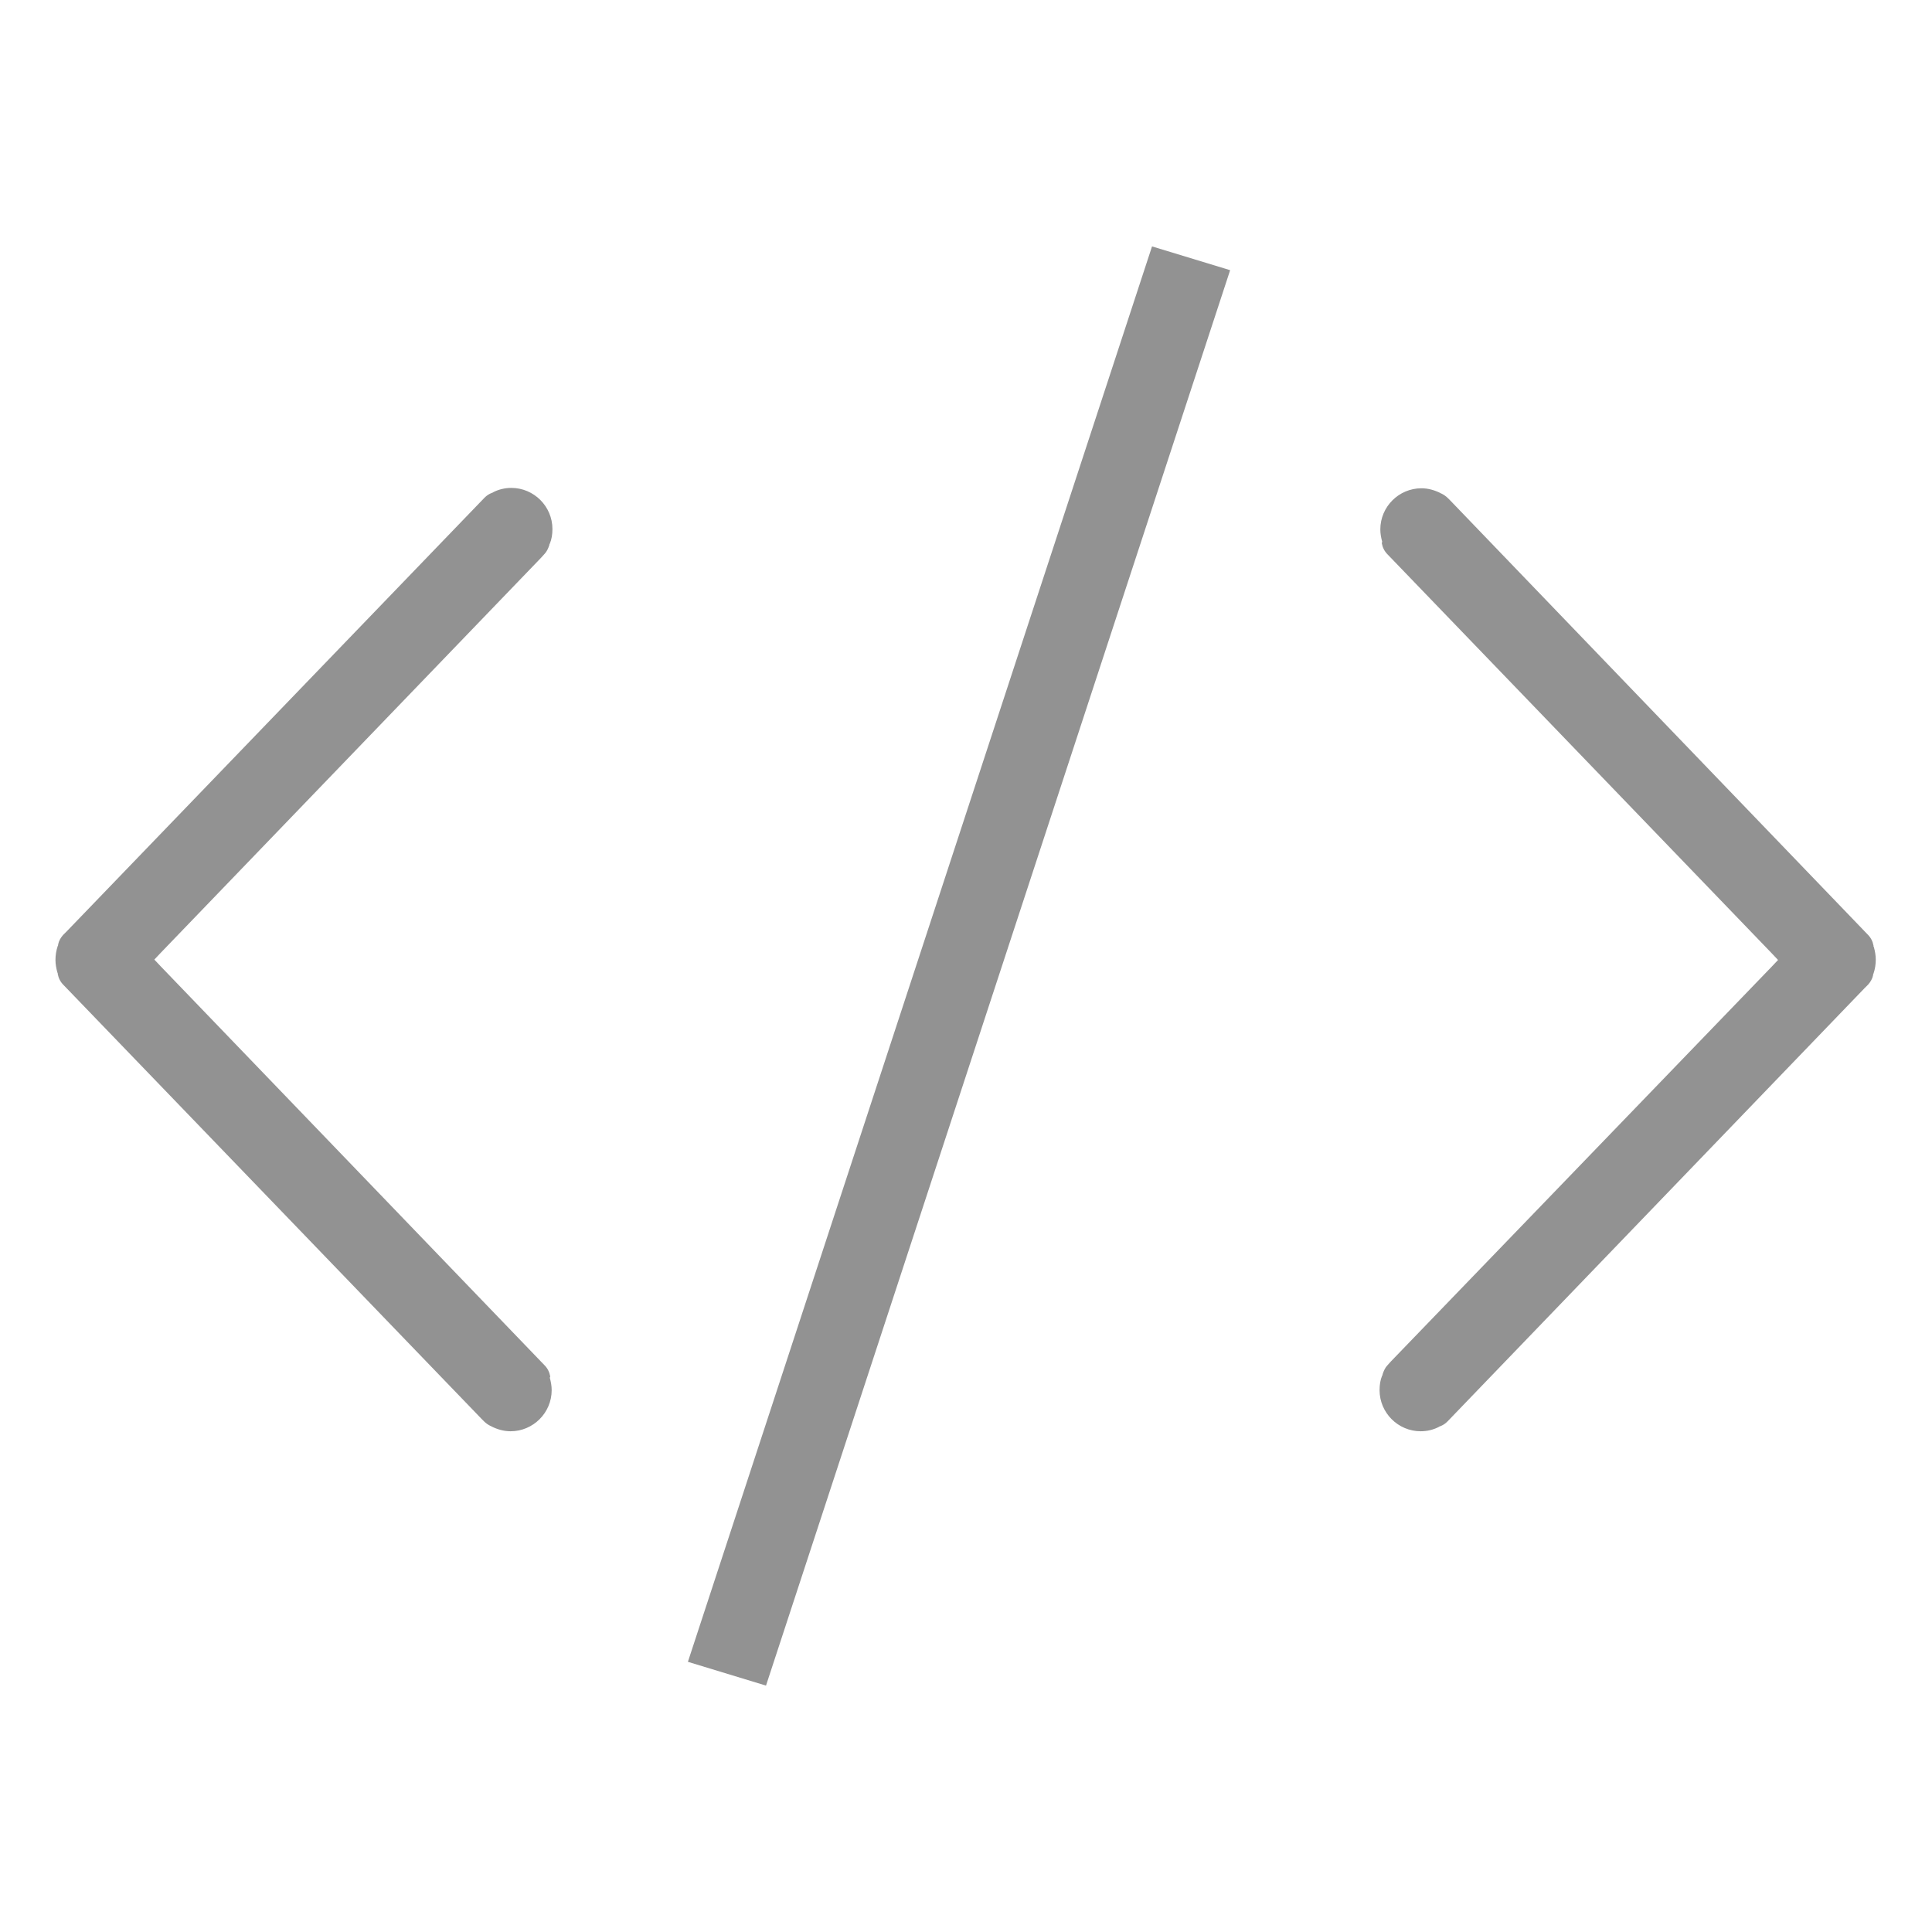 <svg fill="#929292" xmlns="http://www.w3.org/2000/svg" viewBox="0 0 512 512" enable-background="new 0 0 512 512"><path d="M305.3 65.3l-123 375.1 20.7 6.3 123-375.1zM145.8 364.9v-.2c-.2-1.1-.7-2.1-1.5-2.9l-101.7-105.7-1.7-1.8 1.7-1.8 100.8-104.7.9-1c.6-.6 1-1.5 1.3-2.4v-.2l.1-.1c.5-1.2.7-2.5.7-3.9 0-6-4.9-10.9-10.9-10.9-1.7 0-3.4.4-4.9 1.2l-.1.1h-.1c-.8.3-1.4.7-2 1.3l-110.7 114.9-1 1c-.6.7-1.1 1.5-1.3 2.5v.2l-.1.2c-.4 1.2-.6 2.4-.6 3.7 0 1.1.2 2.2.5 3.3l.1.2v.2c.2 1.1.7 2.1 1.5 2.9l110.8 115 .7.7c.5.5 1.1.9 1.7 1.2h.1l.1.1c1.6.8 3.3 1.3 5.1 1.3 6 0 10.9-4.9 10.9-10.9 0-1.1-.2-2.2-.5-3.3l.1-.2zM366.2 143.8v.2c.2 1.1.7 2.1 1.5 2.9l101.8 105.7 1.7 1.8-1.7 1.8-100.9 104.6-.9 1c-.6.6-1 1.5-1.3 2.4v.2l-.1.1c-.5 1.2-.7 2.5-.7 3.9 0 6 4.9 10.9 10.9 10.9 1.7 0 3.4-.4 4.9-1.2l.1-.1h.1c.8-.3 1.4-.7 2-1.3l110.5-114.8 1-1c.6-.7 1.1-1.5 1.3-2.5v-.2l.1-.2c.4-1.2.6-2.4.6-3.7 0-1.1-.2-2.2-.5-3.3l-.1-.2v-.2c-.2-1.1-.7-2.1-1.5-2.9l-110.6-115-.7-.7c-.5-.5-1.1-.9-1.7-1.2h-.1l-.1-.1c-1.6-.8-3.3-1.3-5.1-1.3-6 0-10.9 4.9-10.9 10.9 0 1.1.2 2.2.5 3.3l-.1.2z"/></svg>
